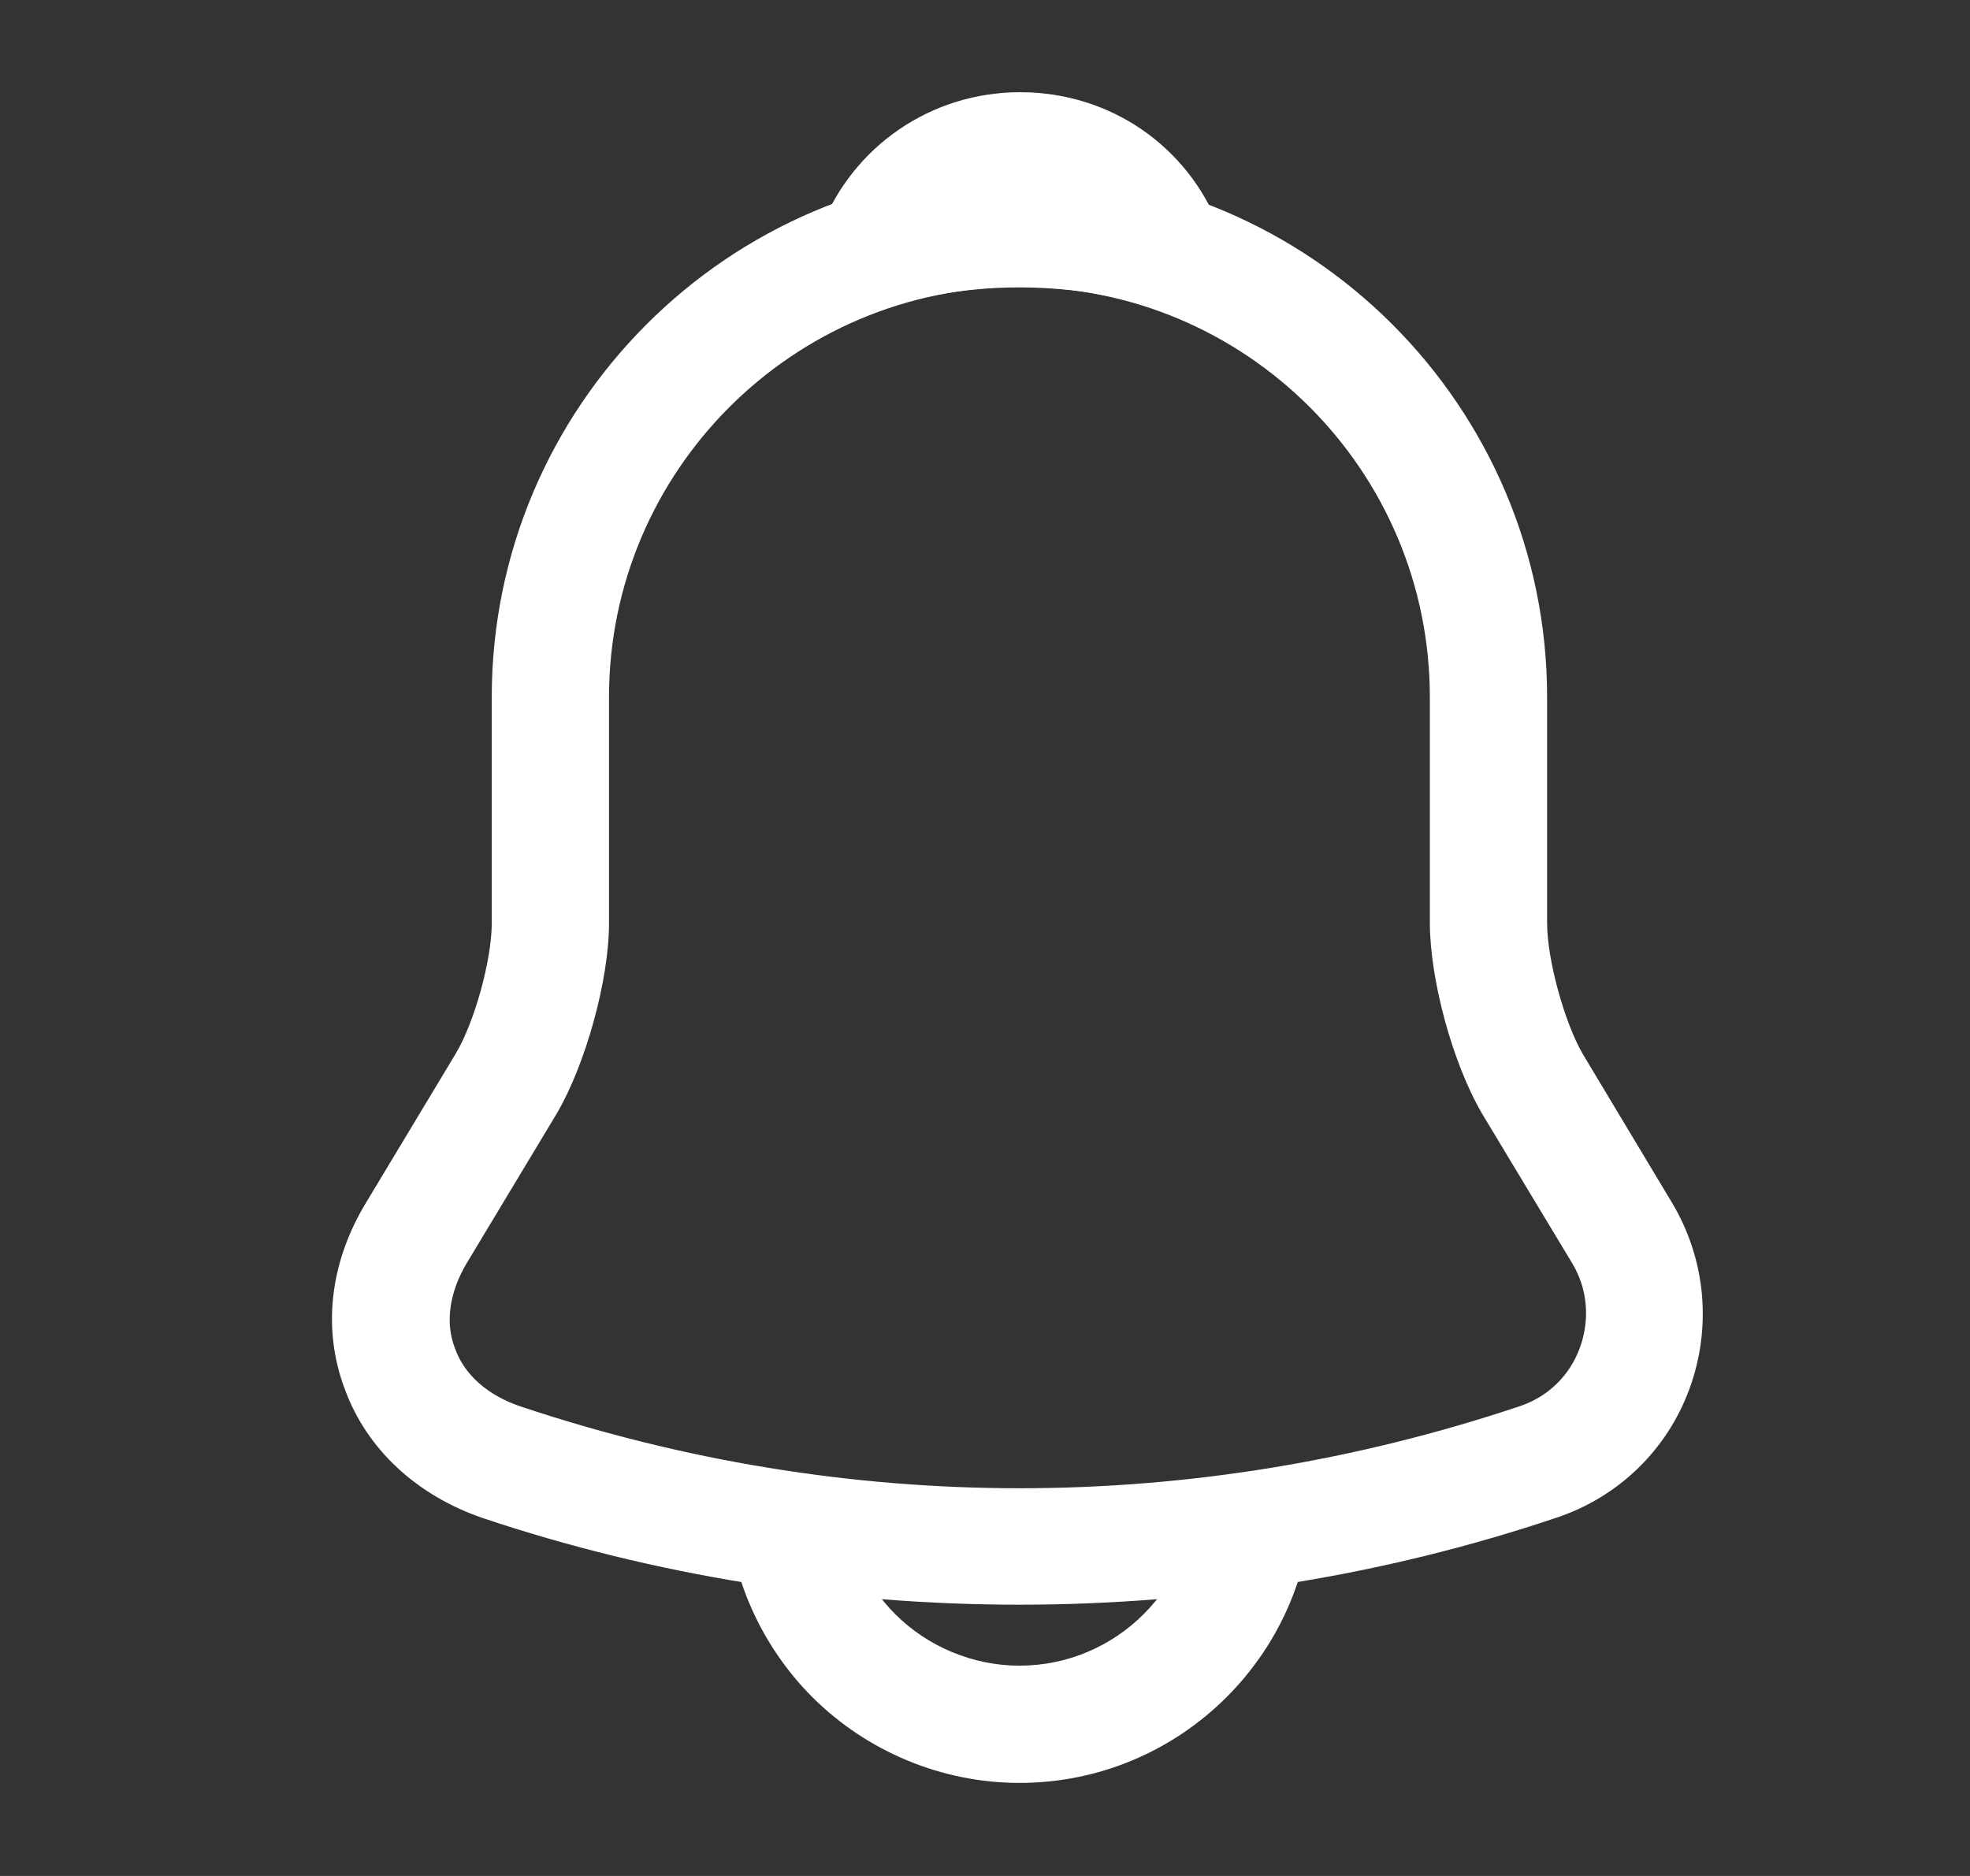 <svg width="21" height="20" viewBox="0 0 21 20" fill="none" xmlns="http://www.w3.org/2000/svg">
<rect x="0" y="0" width="21" height="20" fill="#333333" stroke="none"/>
<g id="vuesax/outline/notification">
<g id="notification">
<path id="Vector" d="M10.867 17.108C8.925 17.108 6.983 16.8 5.142 16.183C4.442 15.942 3.908 15.45 3.675 14.808C3.433 14.167 3.517 13.458 3.9 12.825L4.858 11.233C5.058 10.9 5.242 10.233 5.242 9.842V7.433C5.242 4.333 7.767 1.808 10.867 1.808C13.967 1.808 16.492 4.333 16.492 7.433V9.842C16.492 10.225 16.675 10.9 16.875 11.242L17.825 12.825C18.183 13.425 18.25 14.15 18.009 14.808C17.767 15.467 17.242 15.967 16.584 16.183C14.75 16.8 12.809 17.108 10.867 17.108ZM10.867 3.058C8.458 3.058 6.492 5.017 6.492 7.433V9.842C6.492 10.45 6.242 11.35 5.933 11.875L4.975 13.467C4.792 13.775 4.742 14.1 4.85 14.375C4.95 14.658 5.2 14.875 5.542 14.992C9.025 16.158 12.717 16.158 16.2 14.992C16.5 14.892 16.733 14.667 16.842 14.367C16.95 14.067 16.925 13.742 16.759 13.467L15.8 11.875C15.483 11.333 15.242 10.442 15.242 9.833V7.433C15.242 5.017 13.284 3.058 10.867 3.058Z" fill="white"/>
<path id="Vector_2" d="M12.417 3.283C12.359 3.283 12.3 3.275 12.242 3.258C12 3.192 11.767 3.142 11.542 3.108C10.834 3.017 10.15 3.067 9.509 3.258C9.275 3.333 9.025 3.258 8.867 3.083C8.709 2.908 8.659 2.658 8.75 2.433C9.092 1.558 9.925 0.983 10.875 0.983C11.825 0.983 12.659 1.55 13 2.433C13.084 2.658 13.042 2.908 12.884 3.083C12.759 3.217 12.584 3.283 12.417 3.283Z" fill="white"/>
<path id="Vector_3" d="M10.867 19.008C10.042 19.008 9.242 18.675 8.658 18.092C8.075 17.508 7.742 16.708 7.742 15.883H8.992C8.992 16.375 9.192 16.858 9.542 17.208C9.892 17.558 10.375 17.758 10.867 17.758C11.9 17.758 12.742 16.917 12.742 15.883H13.992C13.992 17.608 12.592 19.008 10.867 19.008Z" fill="white"/>
</g>
</g>
</svg>
